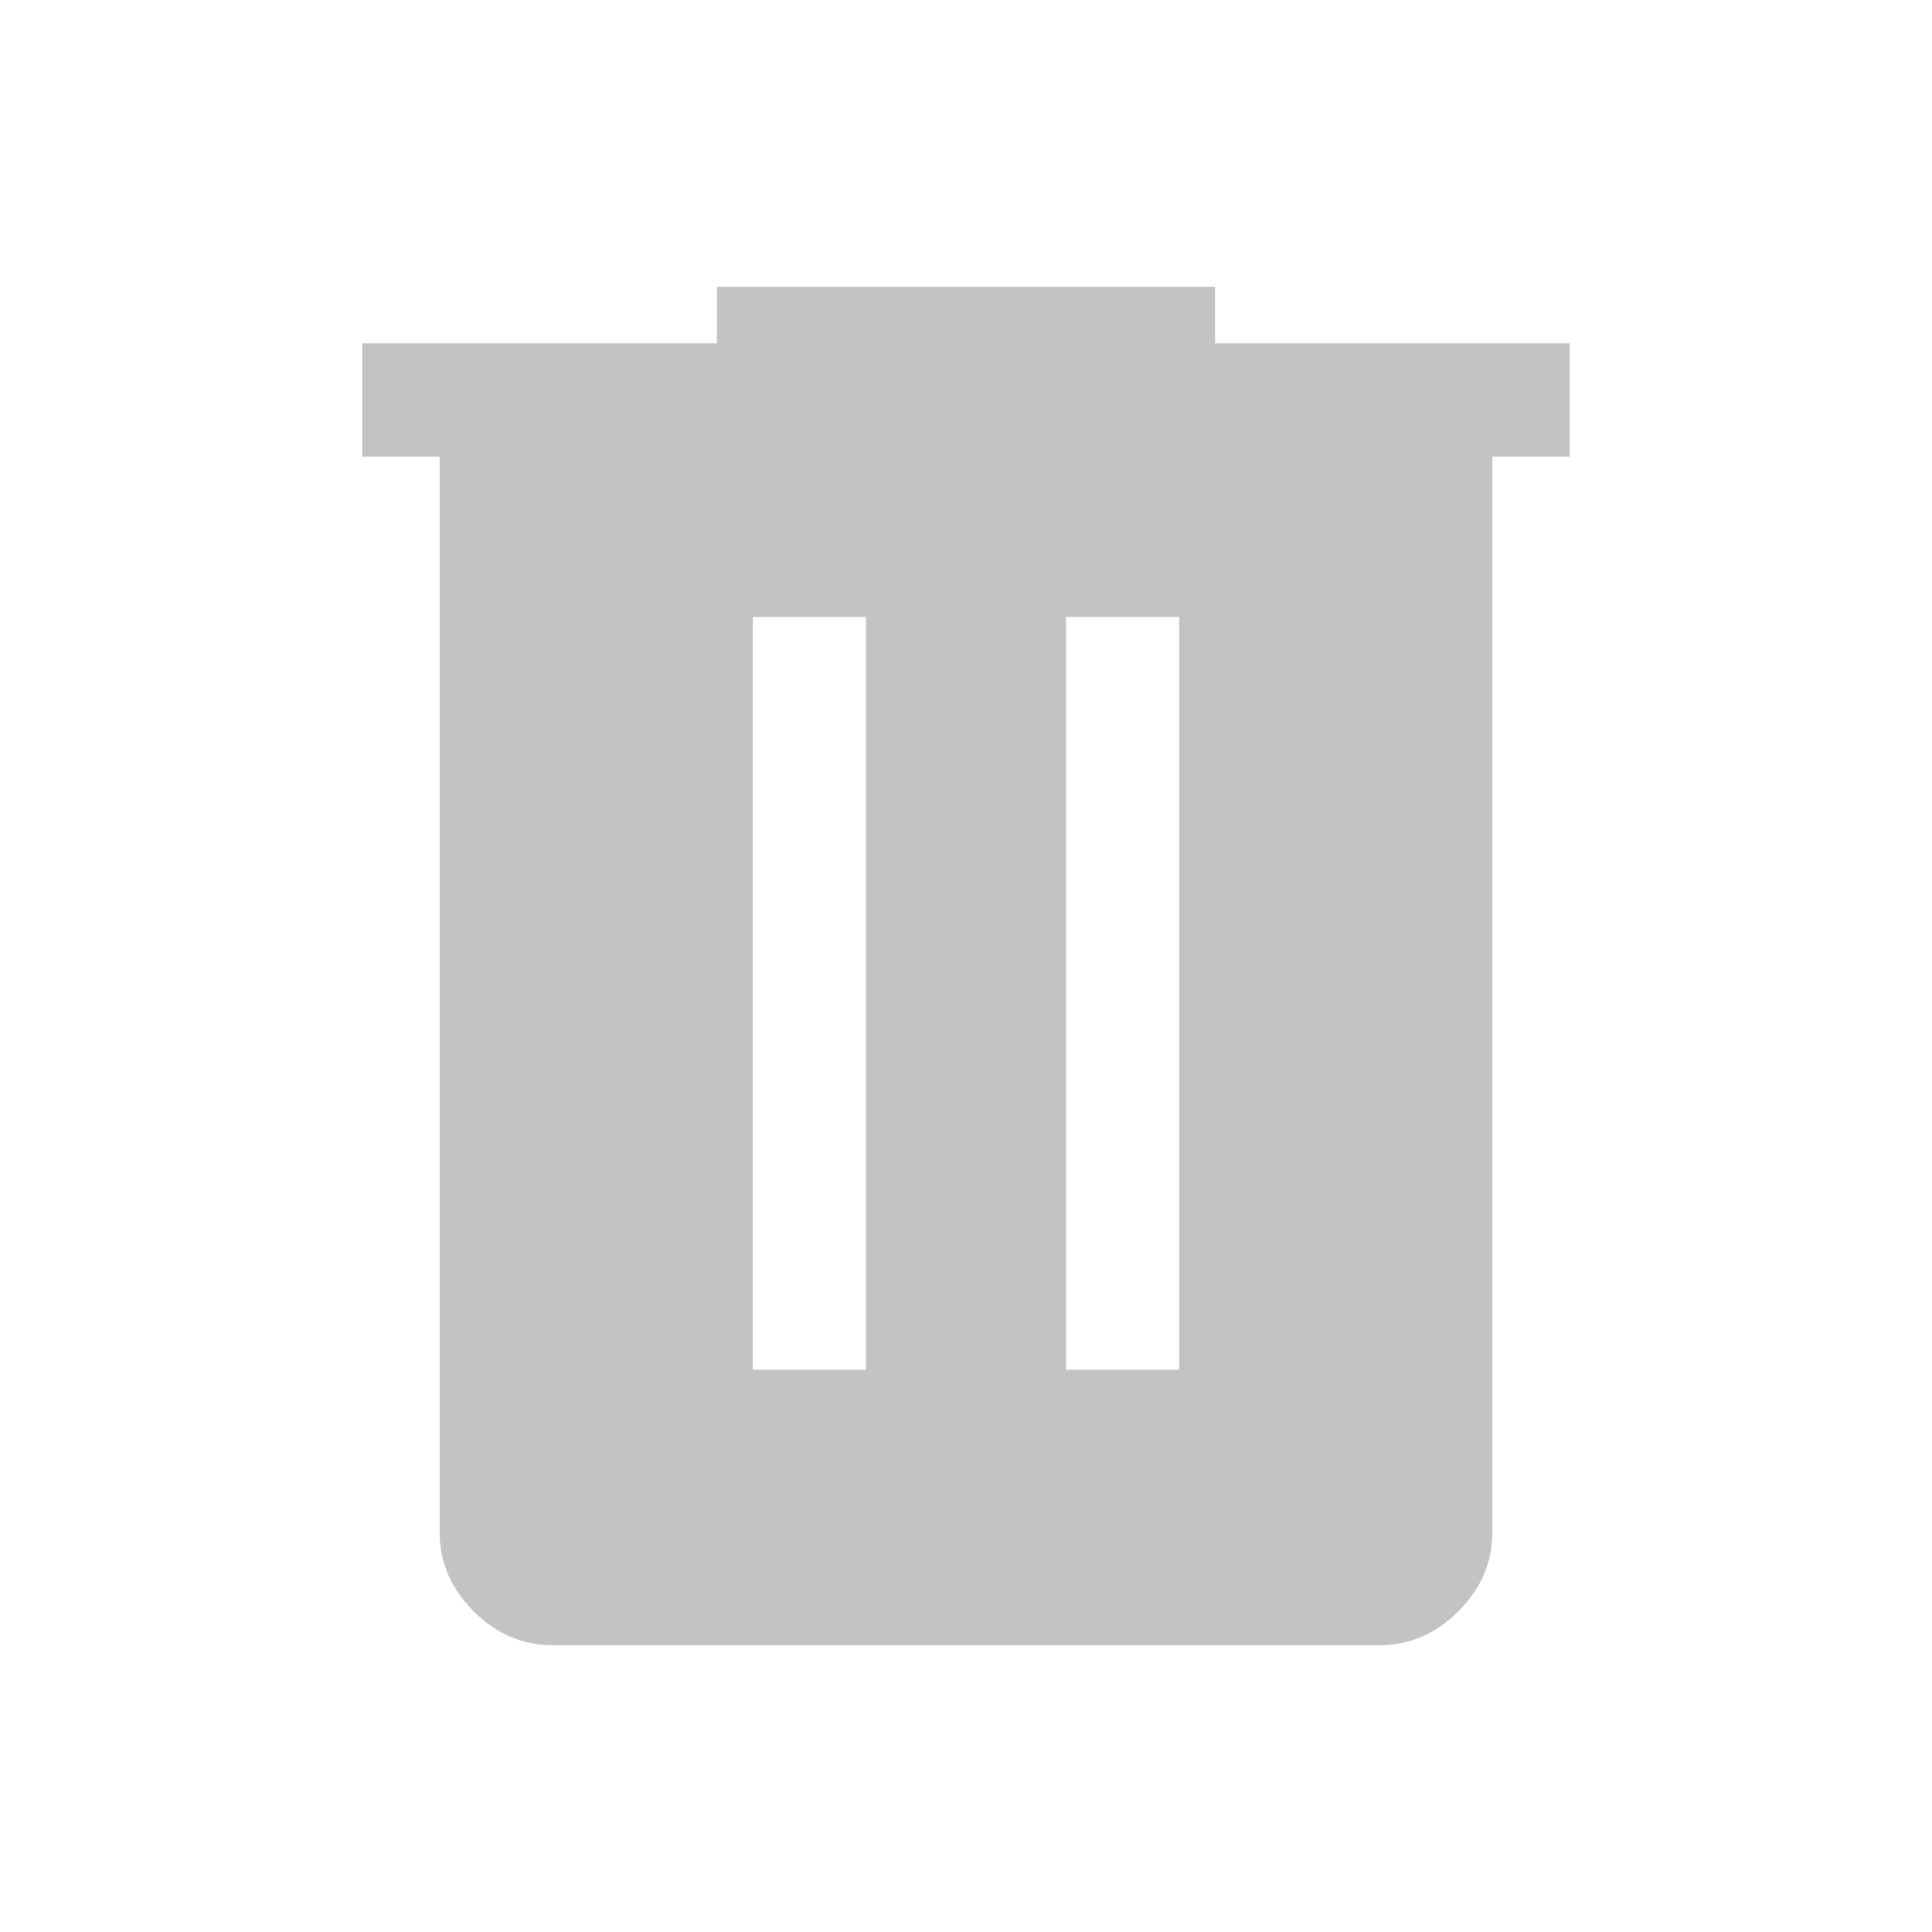 <?xml version="1.0" encoding="UTF-8" standalone="no"?>
<svg
   height="48"
   viewBox="0 96 960 960"
   width="48"
   version="1.1"
   id="svg185"
   sodipodi:docname="delete.svg"
   inkscape:version="1.2 (dc2aedaf03, 2022-05-15)"
   xmlns:inkscape="http://www.inkscape.org/namespaces/inkscape"
   xmlns:sodipodi="http://sodipodi.sourceforge.net/DTD/sodipodi-0.dtd"
   xmlns="http://www.w3.org/2000/svg"
   xmlns:svg="http://www.w3.org/2000/svg">
  <defs
     id="defs189" />
  <sodipodi:namedview
     id="namedview187"
     pagecolor="#ffffff"
     bordercolor="#111111"
     borderopacity="1"
     inkscape:showpageshadow="0"
     inkscape:pageopacity="0"
     inkscape:pagecheckerboard="1"
     inkscape:deskcolor="#d1d1d1"
     showgrid="false"
     inkscape:zoom="4.9166667"
     inkscape:cx="-14.949152"
     inkscape:cy="24"
     inkscape:window-width="1920"
     inkscape:window-height="1009"
     inkscape:window-x="1912"
     inkscape:window-y="-8"
     inkscape:window-maximized="1"
     inkscape:current-layer="svg185" />
  <path
     d="m 274.688,913.5 q -22.5,0 -39.375,-16.875 -16.875,-16.875 -16.875,-39.375 V 322.875 H 180 v -56.25 H 356.25 V 238.5 h 247.5 v 28.125 H 780 v 56.25 H 741.562 V 857.25 q 0,22.5 -16.875,39.375 -16.875,16.875 -39.375,16.875 z m 99.375,-136.875 h 56.25 V 402.562 h -56.25 z m 155.625,0 h 56.25 V 402.562 h -56.25 z"
     id="path183"
     style="fill:#c3c3c3;fill-opacity:1;stroke-width:0.938" />
</svg>
